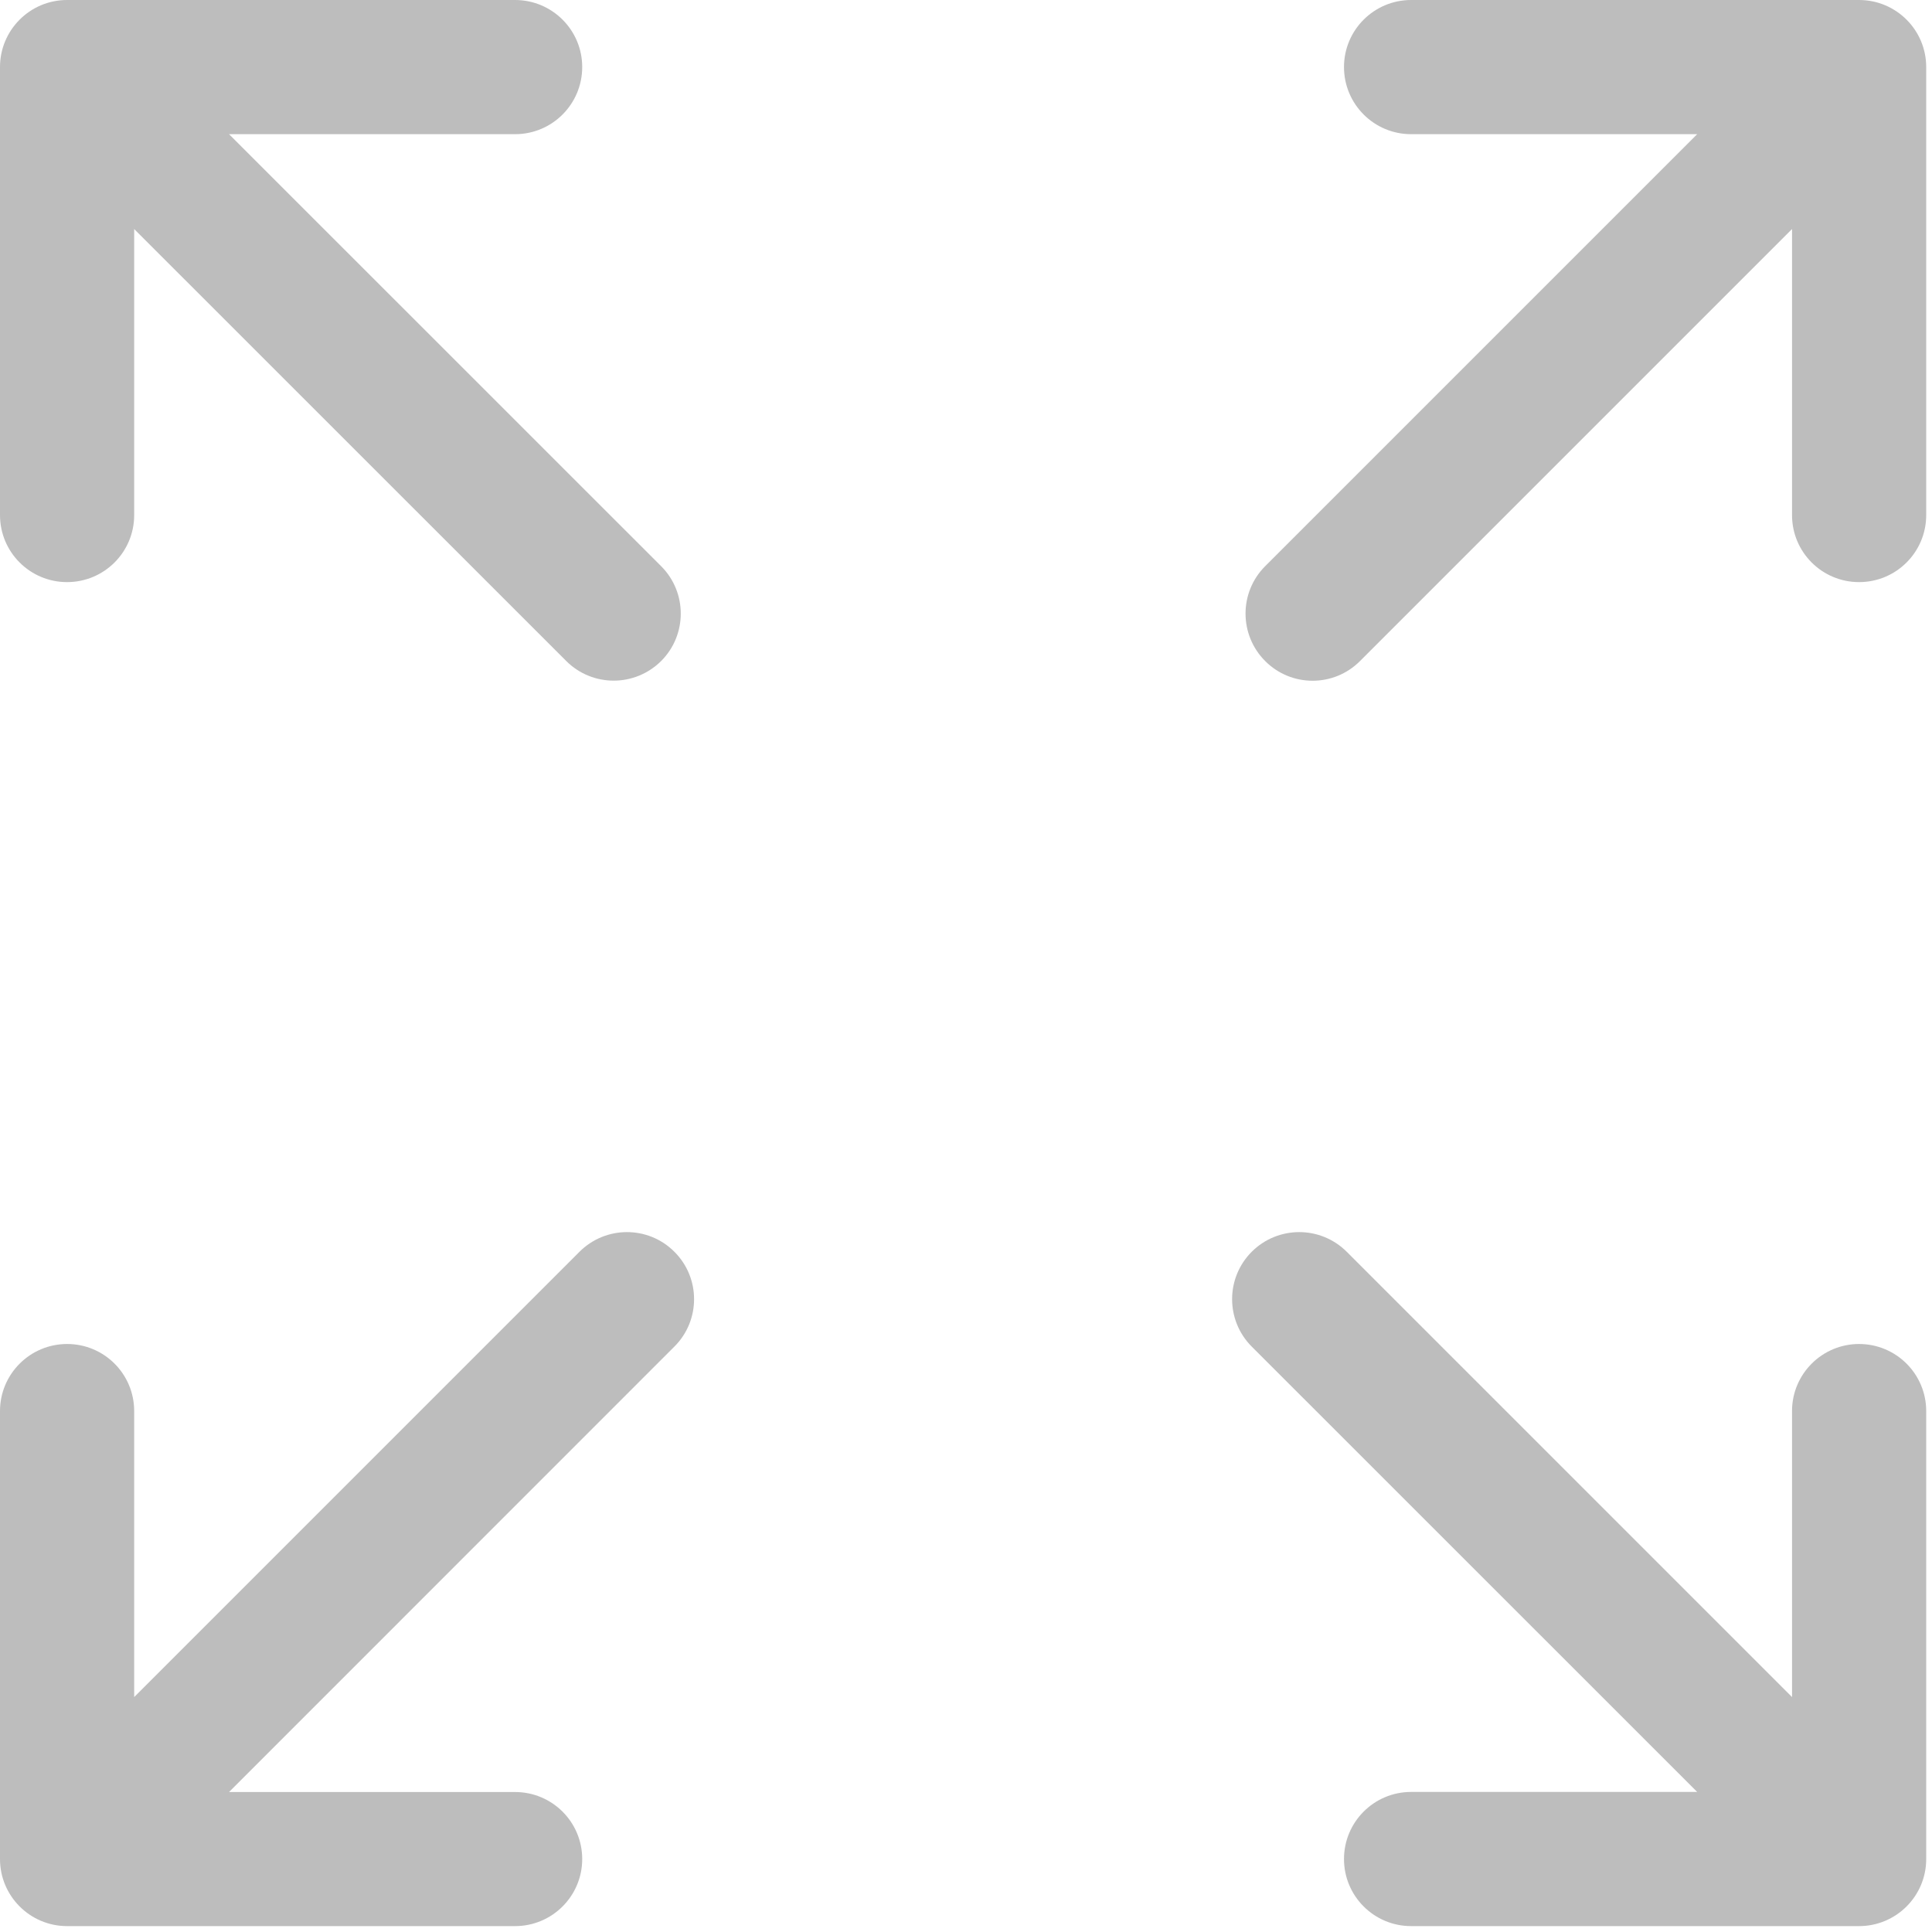 <svg width="20" height="20" viewBox="0 0 20 20" fill="none" xmlns="http://www.w3.org/2000/svg">
<path fill-rule="evenodd" clip-rule="evenodd" d="M1.389 5.332C1.389 5.716 1.078 6.026 0.694 6.026C0.311 6.026 0 5.716 0 5.332V0.694C0 0.311 0.311 0 0.694 0H5.332C5.716 0 6.027 0.311 6.027 0.694C6.027 1.078 5.716 1.389 5.332 1.389H2.371L6.844 5.861C7.115 6.132 7.115 6.572 6.844 6.843C6.708 6.978 6.53 7.046 6.353 7.046C6.175 7.046 5.997 6.978 5.862 6.843L1.389 2.371V5.332ZM18.551 14.607C18.551 14.224 18.862 13.913 19.245 13.913C19.629 13.913 19.94 14.224 19.94 14.607V19.245C19.94 19.628 19.629 19.939 19.245 19.939H14.608C14.224 19.939 13.913 19.628 13.913 19.245C13.913 18.861 14.224 18.55 14.608 18.55H17.569L12.958 13.94C12.687 13.669 12.687 13.229 12.958 12.958C13.23 12.687 13.669 12.687 13.941 12.958L18.551 17.568V14.607ZM5.999 12.958L1.389 17.568V14.607C1.389 14.224 1.079 13.913 0.695 13.913C0.311 13.913 0 14.224 0 14.607V19.245C0 19.628 0.311 19.939 0.695 19.939H5.332C5.716 19.939 6.027 19.628 6.027 19.245C6.027 18.861 5.716 18.551 5.332 18.551H2.371L6.981 13.94C7.253 13.669 7.253 13.229 6.981 12.958C6.71 12.687 6.271 12.687 5.999 12.958ZM14.608 0H19.245C19.629 0 19.94 0.311 19.94 0.694V5.332C19.94 5.716 19.629 6.026 19.245 6.026C18.862 6.026 18.551 5.716 18.551 5.332V2.371L14.079 6.843C13.943 6.979 13.766 7.047 13.588 7.047C13.41 7.047 13.232 6.979 13.097 6.843C12.826 6.572 12.826 6.132 13.097 5.861L17.569 1.389H14.608C14.224 1.389 13.913 1.078 13.913 0.694C13.913 0.311 14.224 0 14.608 0Z" fill="#BDBDBD"/>
</svg>
